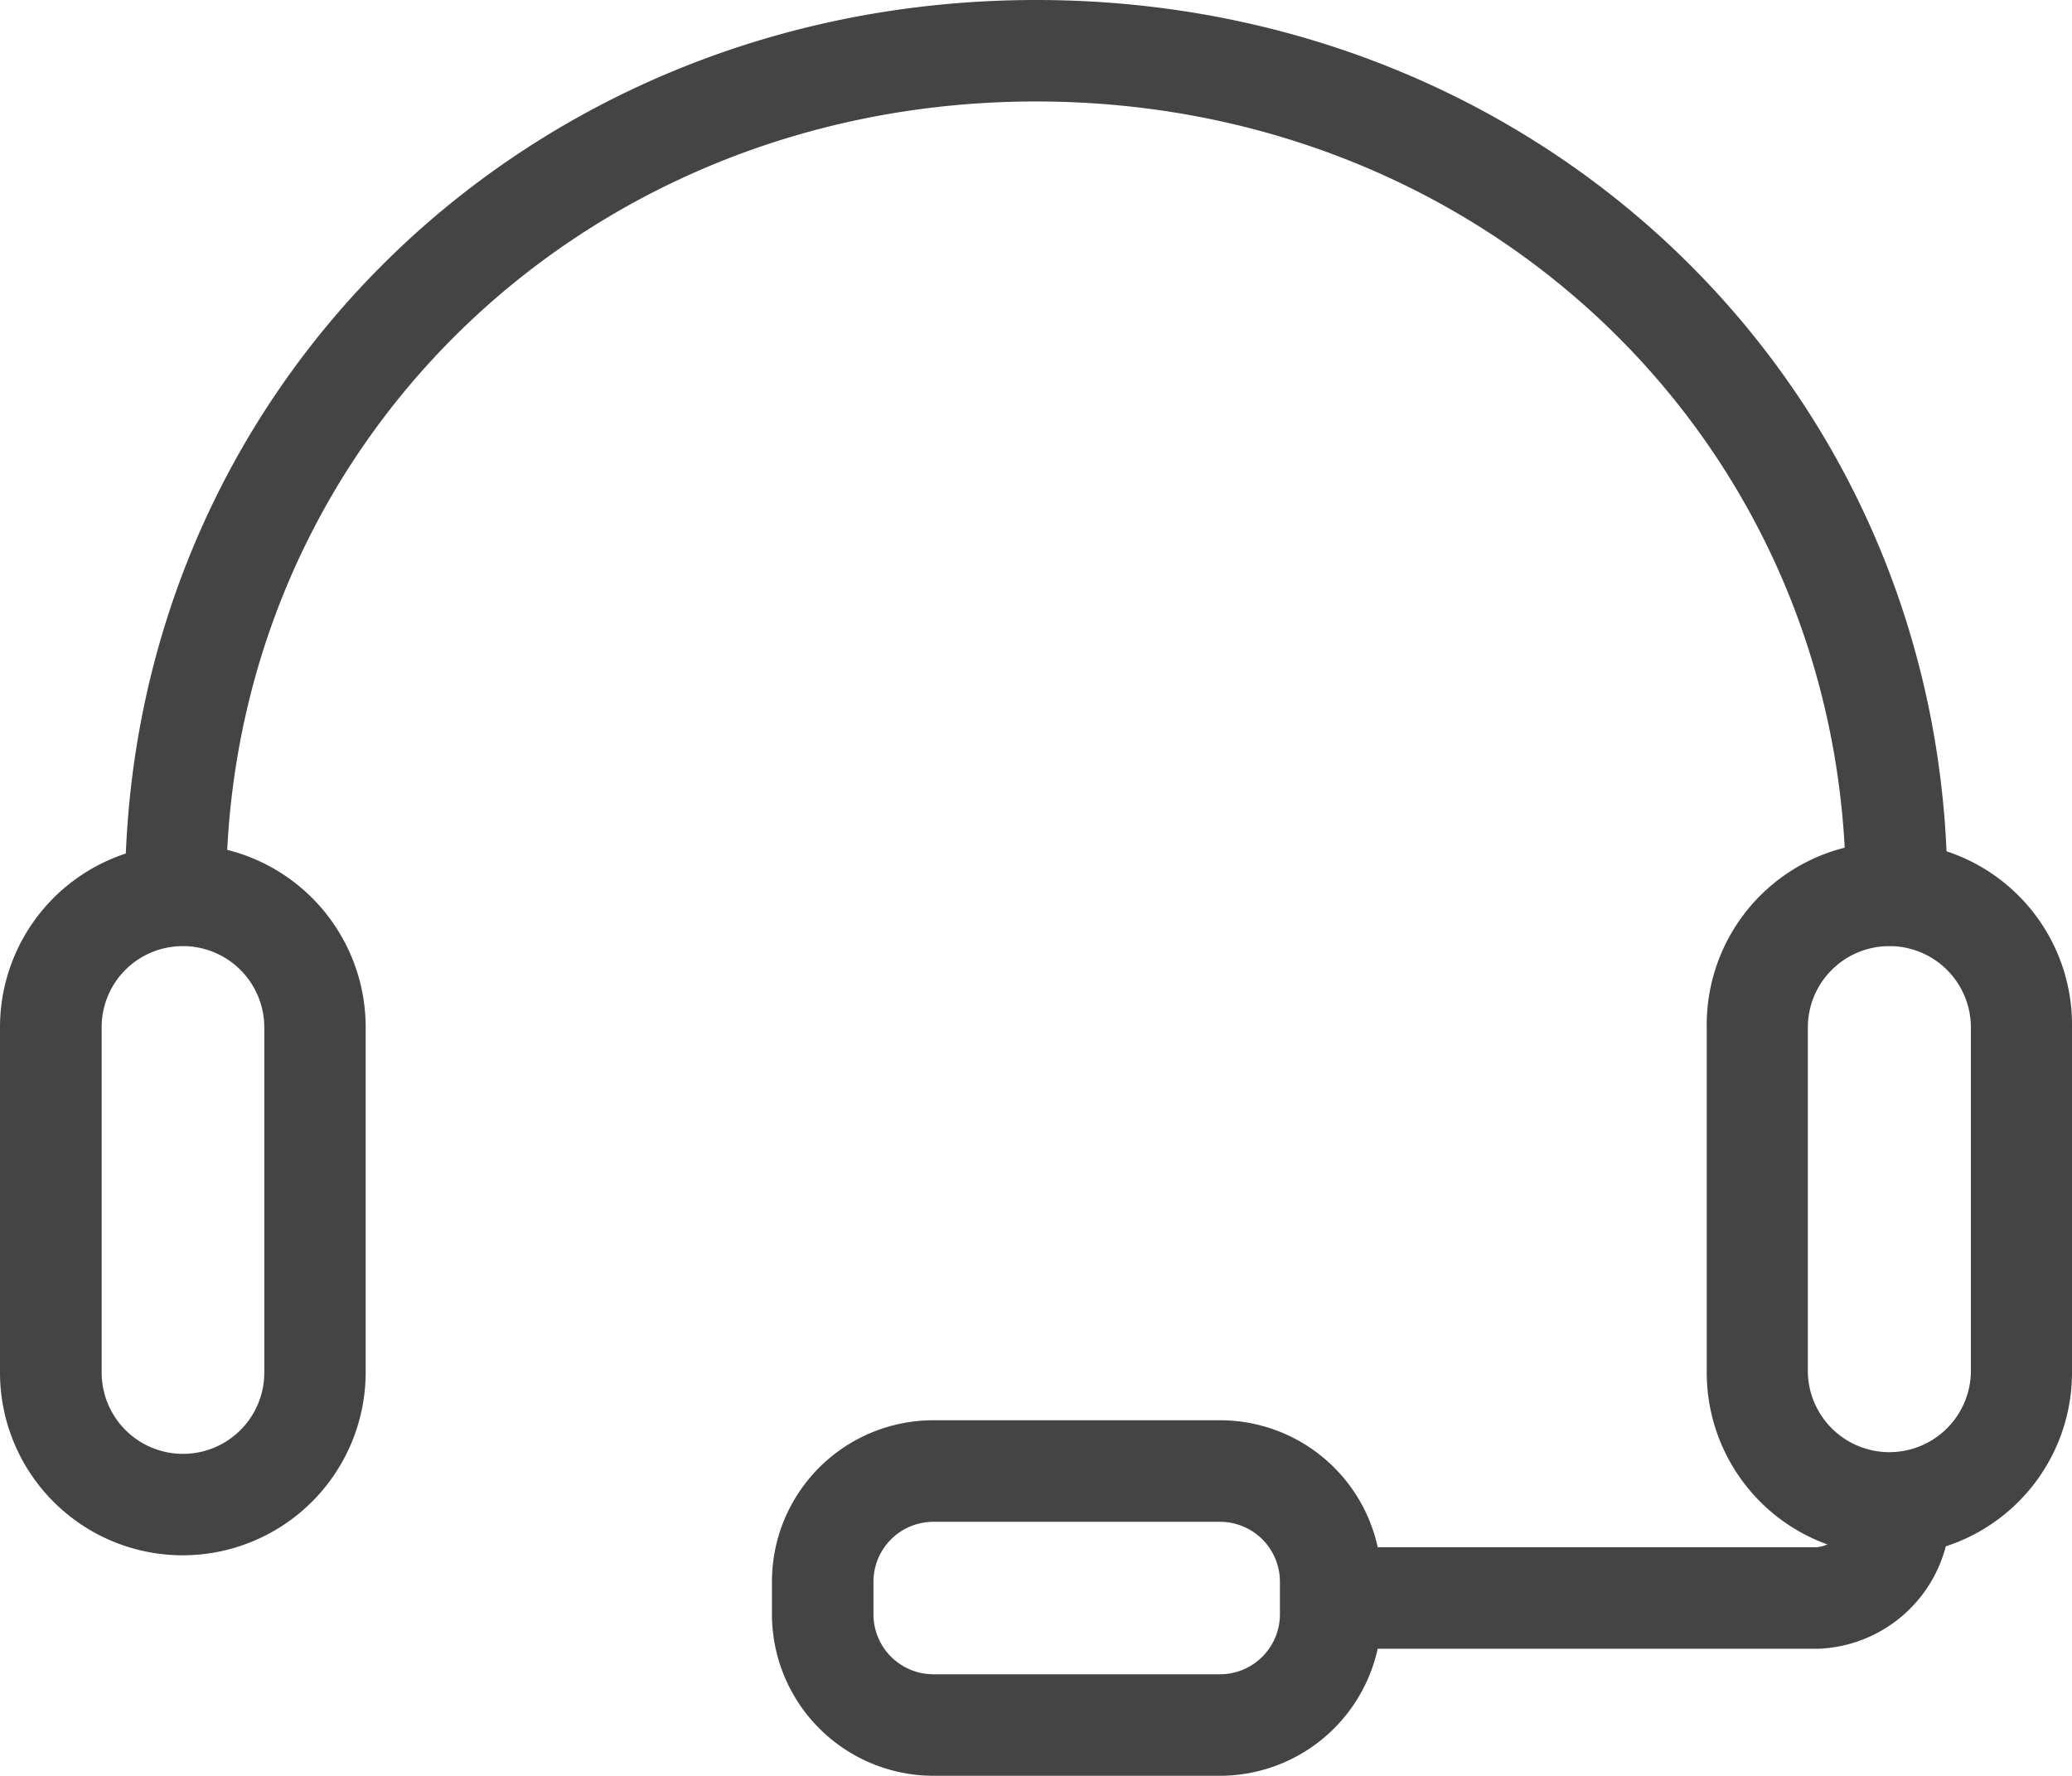 <svg xmlns="http://www.w3.org/2000/svg" width="56.289" height="48.245" viewBox="0 0 56.289 48.245">
  <g id="Grupo_701" data-name="Grupo 701" transform="translate(0.5 0.5)">
    <path id="Caminho_2984" data-name="Caminho 2984" d="M222.745,189.892a4.465,4.465,0,0,1-4.462-4.462v-9.385a4.467,4.467,0,0,1,8.934,0v9.385A4.474,4.474,0,0,1,222.745,189.892Zm0-16.55a2.7,2.7,0,0,0-2.7,2.7v9.385a2.709,2.709,0,0,0,5.418,0v-9.385A2.711,2.711,0,0,0,222.745,173.341Z" transform="translate(-218.283 -148.637)" fill="#444" stroke="#444" stroke-width="1"/>
    <path id="Caminho_2985" data-name="Caminho 2985" d="M226.964,189.892a4.465,4.465,0,0,1-4.461-4.462v-9.385a4.462,4.462,0,1,1,8.923,0v9.385A4.465,4.465,0,0,1,226.964,189.892Zm0-16.55a2.711,2.711,0,0,0-2.714,2.7v9.385a2.715,2.715,0,0,0,5.429,0v-9.385A2.711,2.711,0,0,0,226.964,173.341Z" transform="translate(-176.137 -148.637)" fill="#444" stroke="#444" stroke-width="1"/>
    <path id="Caminho_2986" data-name="Caminho 2986" d="M266.221,194.1a.882.882,0,0,1-.879-.879c0-12.319-9.879-21.969-22.5-21.969S220.34,180.9,220.34,193.222a.874.874,0,1,1-1.747,0c0-13.309,10.649-23.727,24.254-23.727S267.1,179.913,267.1,193.222A.882.882,0,0,1,266.221,194.1Z" transform="translate(-215.196 -169.495)" fill="#444" stroke="#444" stroke-width="1"/>
    <path id="Caminho_2987" data-name="Caminho 2987" d="M235.308,177.176H222.351a.879.879,0,1,1,0-1.758h12.957a1.474,1.474,0,0,0,1.341-1.429.879.879,0,1,1,1.758,0A3.224,3.224,0,0,1,235.308,177.176Z" transform="translate(-186.426 -133.382)" fill="#444" stroke="#444" stroke-width="1"/>
    <path id="Caminho_2988" data-name="Caminho 2988" d="M231.873,181.666h-7.8a3.893,3.893,0,0,1-3.879-3.88v-.9a3.886,3.886,0,0,1,3.879-3.879h7.8a3.886,3.886,0,0,1,3.879,3.879v.9A3.893,3.893,0,0,1,231.873,181.666Zm-7.8-6.9a2.129,2.129,0,0,0-2.121,2.121v.9a2.129,2.129,0,0,0,2.121,2.121h7.8a2.129,2.129,0,0,0,2.121-2.121v-.9a2.129,2.129,0,0,0-2.121-2.121Z" transform="translate(-199.223 -134.421)" fill="#444" stroke="#444" stroke-width="1"/>
  </g>
</svg>
